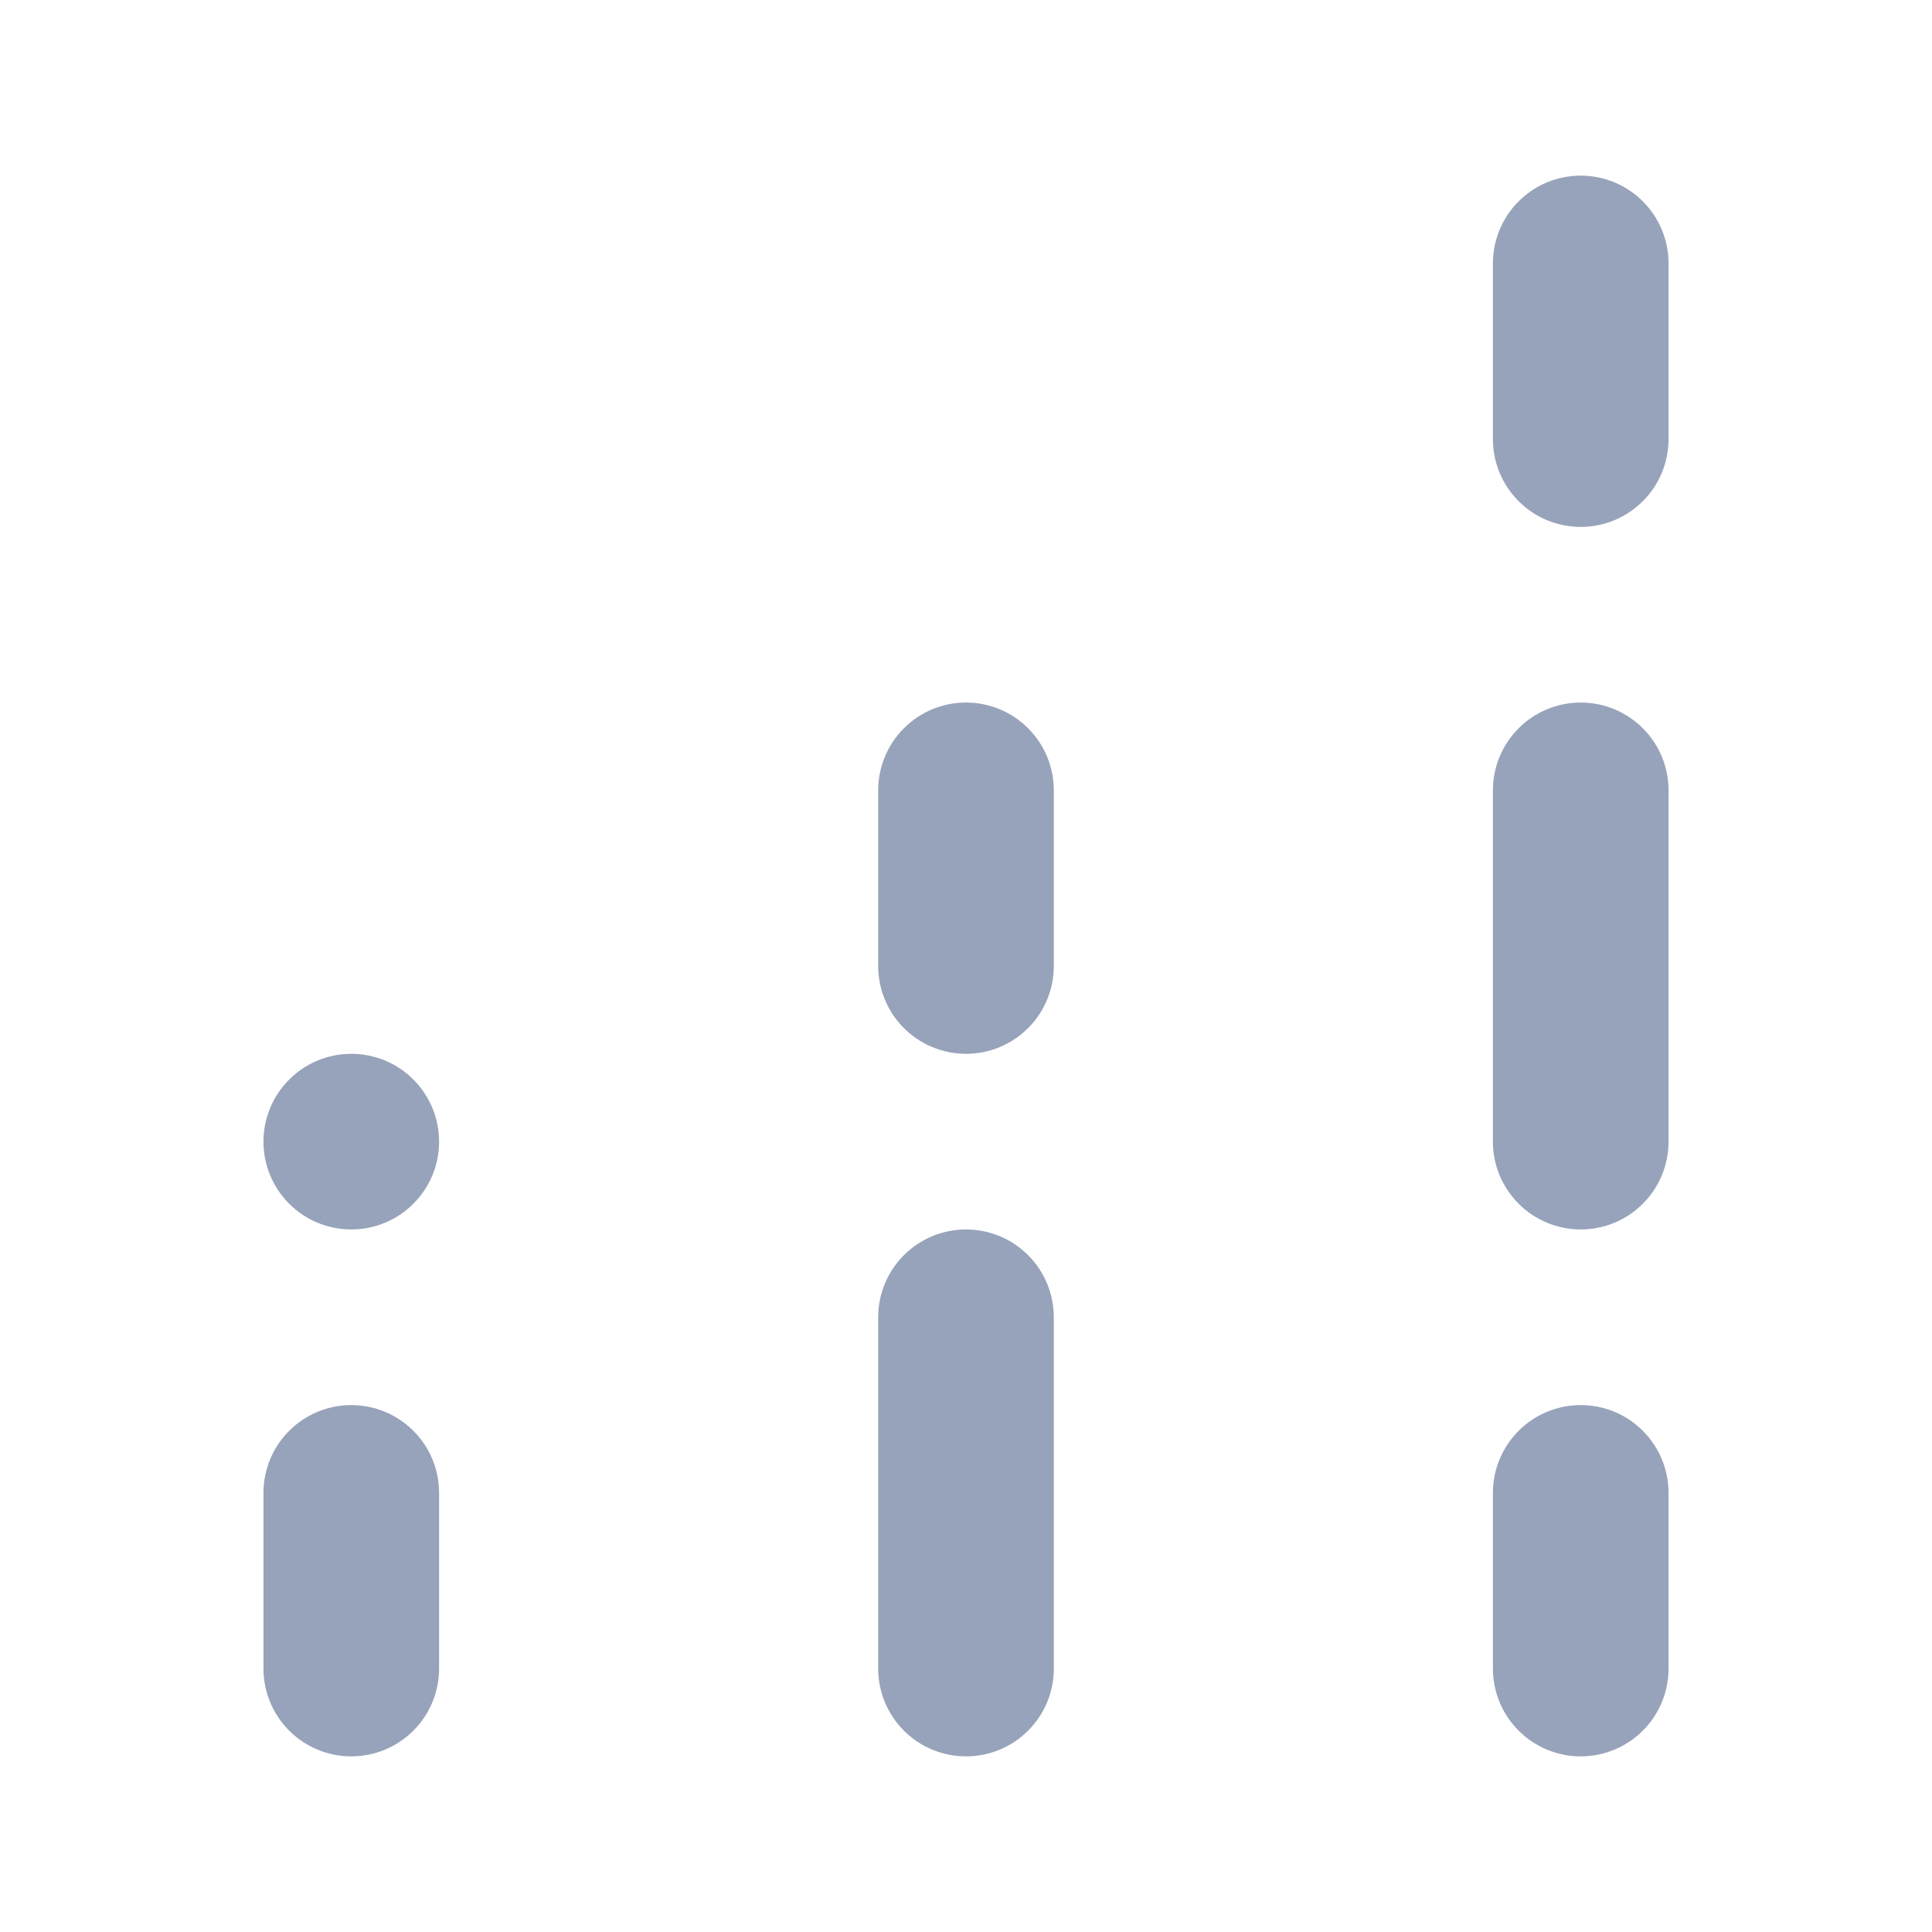 <svg width="22" height="22" viewBox="0 0 22 22" fill="none" xmlns="http://www.w3.org/2000/svg">
<path d="M18 2C17.735 2 17.48 2.105 17.293 2.293C17.105 2.48 17 2.735 17 3V5C17 5.265 17.105 5.52 17.293 5.707C17.48 5.895 17.735 6 18 6C18.265 6 18.52 5.895 18.707 5.707C18.895 5.52 19 5.265 19 5V3C19 2.735 18.895 2.48 18.707 2.293C18.52 2.105 18.265 2 18 2Z" fill="#97A3BA"/>
<path d="M17.293 8.293C17.48 8.105 17.735 8 18 8C18.265 8 18.52 8.105 18.707 8.293C18.895 8.48 19 8.735 19 9V13C19 13.265 18.895 13.52 18.707 13.707C18.52 13.895 18.265 14 18 14C17.735 14 17.48 13.895 17.293 13.707C17.105 13.52 17 13.265 17 13V9C17 8.735 17.105 8.48 17.293 8.293Z" fill="#97A3BA"/>
<path d="M17.293 16.293C17.48 16.105 17.735 16 18 16C18.265 16 18.52 16.105 18.707 16.293C18.895 16.48 19 16.735 19 17V19C19 19.265 18.895 19.52 18.707 19.707C18.52 19.895 18.265 20 18 20C17.735 20 17.48 19.895 17.293 19.707C17.105 19.52 17 19.265 17 19V17C17 16.735 17.105 16.48 17.293 16.293Z" fill="#97A3BA"/>
<path d="M11 8C10.735 8 10.48 8.105 10.293 8.293C10.105 8.48 10 8.735 10 9L10 11C10 11.265 10.105 11.52 10.293 11.707C10.48 11.895 10.735 12 11 12C11.265 12 11.52 11.895 11.707 11.707C11.895 11.52 12 11.265 12 11L12 9C12 8.735 11.895 8.48 11.707 8.293C11.52 8.105 11.265 8 11 8Z" fill="#97A3BA"/>
<path d="M11 14C10.735 14 10.48 14.105 10.293 14.293C10.105 14.48 10 14.735 10 15V19C10 19.265 10.105 19.52 10.293 19.707C10.48 19.895 10.735 20 11 20C11.265 20 11.52 19.895 11.707 19.707C11.895 19.52 12 19.265 12 19V15C12 14.735 11.895 14.48 11.707 14.293C11.52 14.105 11.265 14 11 14Z" fill="#97A3BA"/>
<path d="M3.293 12.293C3.48 12.105 3.735 12 4 12C4.265 12 4.52 12.105 4.707 12.293C4.895 12.48 5 12.735 5 13C5 13.265 4.895 13.52 4.707 13.707C4.52 13.895 4.265 14 4 14C3.735 14 3.48 13.895 3.293 13.707C3.105 13.52 3 13.265 3 13C3 12.735 3.105 12.48 3.293 12.293Z" fill="#97A3BA"/>
<path d="M3.293 16.293C3.48 16.105 3.735 16 4 16C4.265 16 4.52 16.105 4.707 16.293C4.895 16.48 5 16.735 5 17V19C5 19.265 4.895 19.52 4.707 19.707C4.52 19.895 4.265 20 4 20C3.735 20 3.48 19.895 3.293 19.707C3.105 19.52 3 19.265 3 19V17C3 16.735 3.105 16.48 3.293 16.293Z" fill="#97A3BA"/>
</svg>
